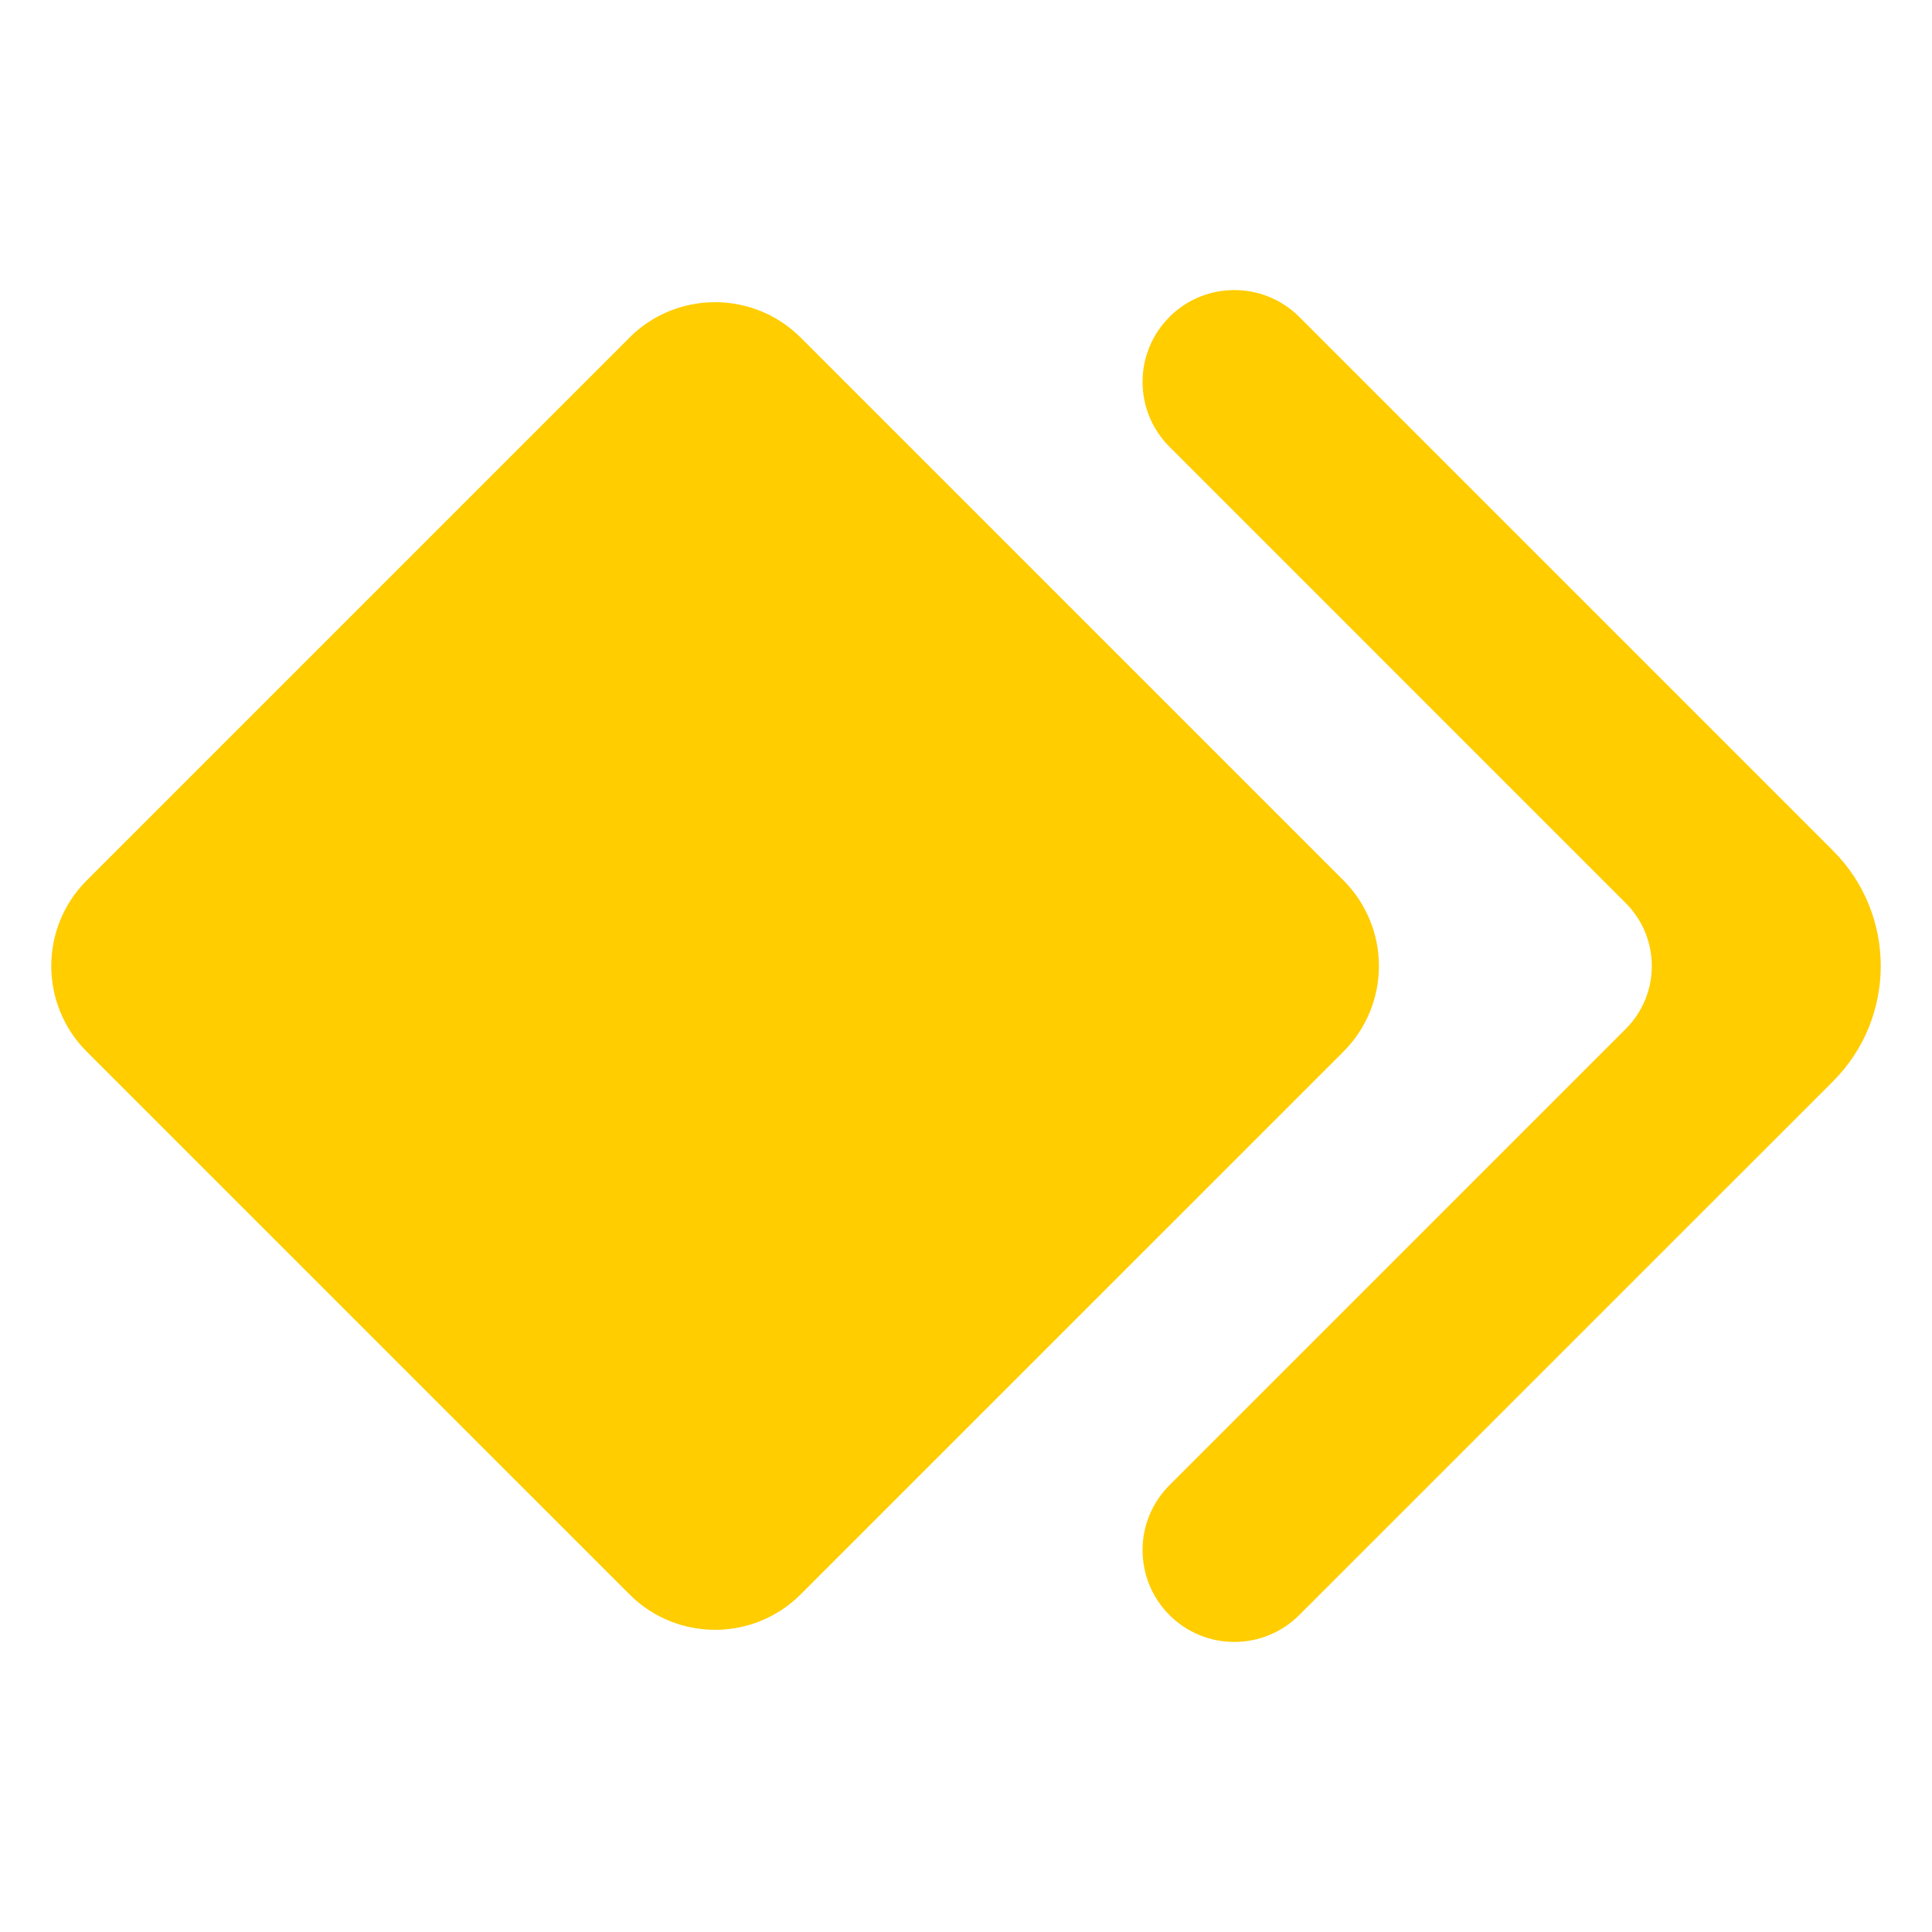 <?xml version="1.0" encoding="utf-8"?>
<svg viewBox="0 0 48 48" xmlns="http://www.w3.org/2000/svg">
  <path fill="rgb(255, 205, 0)" d="M 19.893 8.388 C 18.718 7.214 16.813 7.214 15.639 8.388 C 12.225 11.802 5.567 18.46 2.155 21.872 C 0.98 23.048 0.98 24.952 2.155 26.128 C 5.567 29.54 12.225 36.198 15.639 39.611 C 16.813 40.786 18.718 40.786 19.893 39.611 C 23.306 36.199 29.965 29.54 33.377 26.128 C 33.942 25.563 34.259 24.798 34.259 24 C 34.259 23.202 33.942 22.437 33.377 21.872 C 29.965 18.46 23.306 11.801 19.893 8.388 Z M 32.279 7.873 C 31.389 6.984 29.945 6.984 29.055 7.873 C 29.054 7.873 29.054 7.873 29.054 7.875 C 28.626 8.302 28.387 8.881 28.387 9.486 C 28.385 10.092 28.626 10.671 29.054 11.099 C 31.862 13.908 37.617 19.662 40.39 22.436 C 41.255 23.3 41.255 24.7 40.39 25.564 C 37.617 28.338 31.862 34.092 29.054 36.9 C 28.626 37.329 28.385 37.908 28.387 38.513 C 28.387 39.119 28.626 39.698 29.054 40.125 C 29.054 40.126 29.054 40.126 29.055 40.126 C 29.945 41.016 31.389 41.016 32.279 40.126 L 45.541 26.865 C 47.122 25.283 47.122 22.717 45.541 21.135 C 41.774 17.369 35.283 10.877 32.279 7.873 Z" style=""/>
</svg>